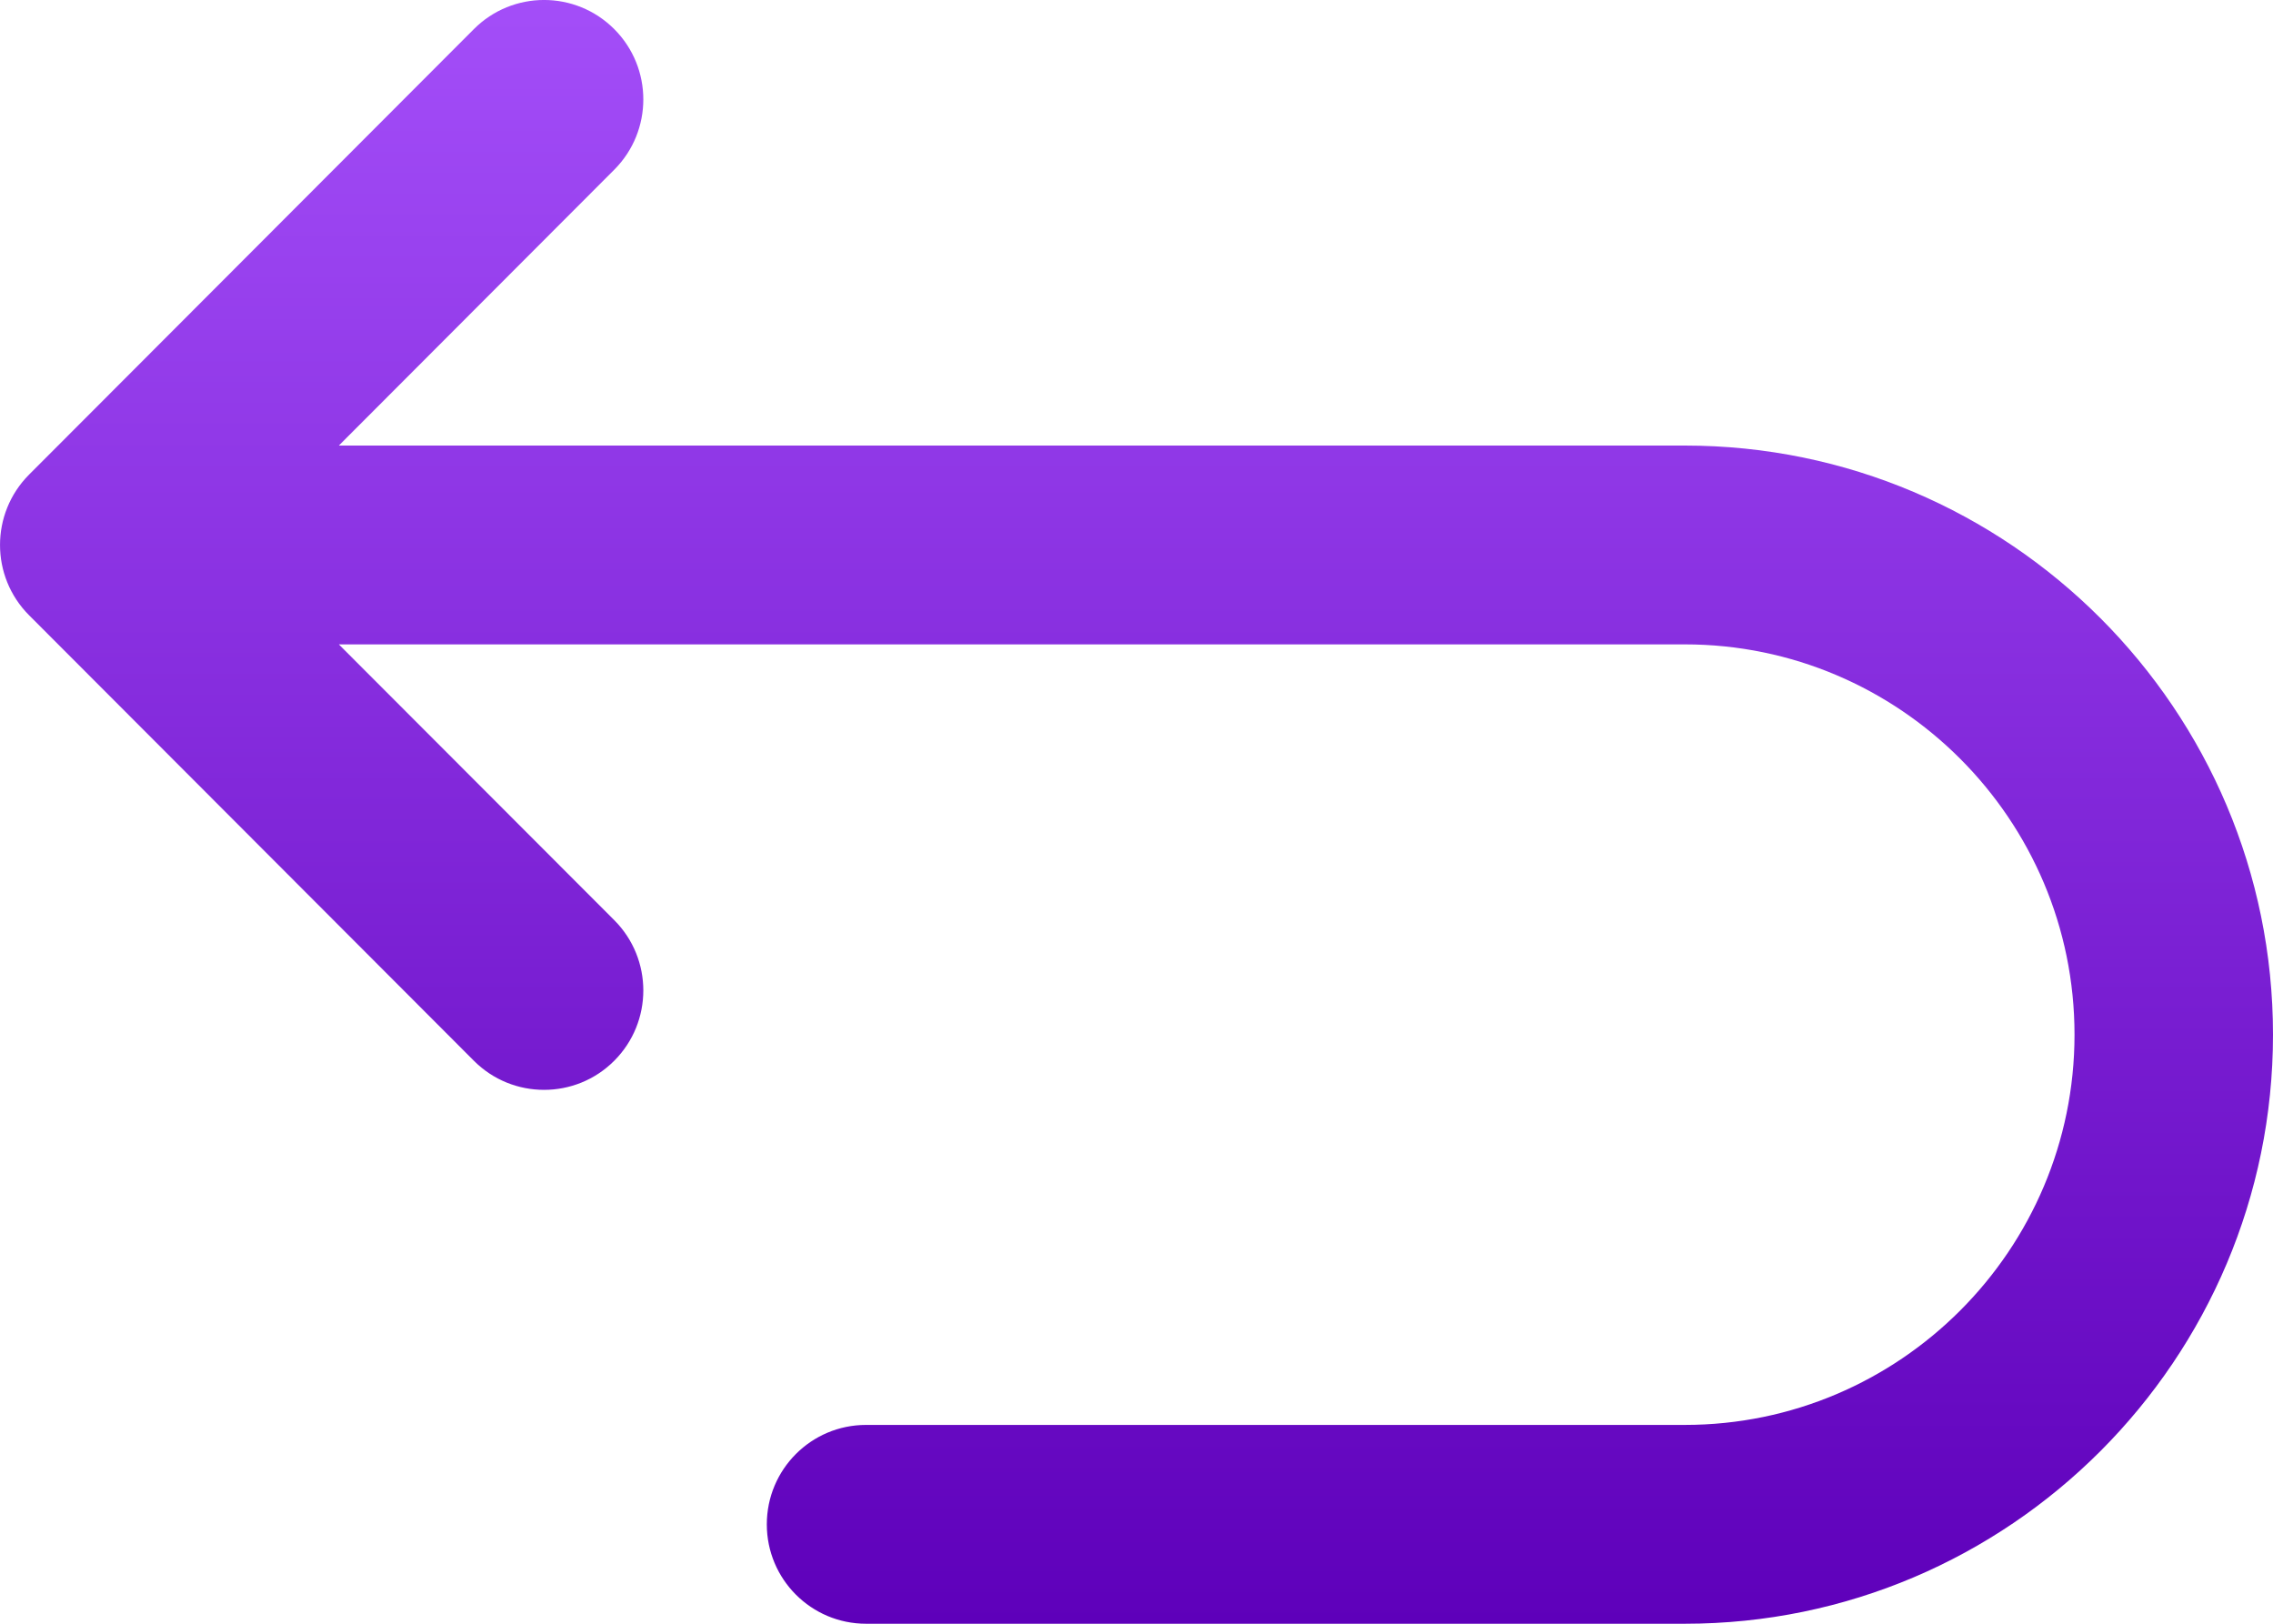<svg width="28" height="20" viewBox="0 0 28 20" fill="none" xmlns="http://www.w3.org/2000/svg">
<path d="M20.755 5.488H4.174L7.567 2.09C8.044 1.612 8.044 0.837 7.567 0.359C7.089 -0.12 6.315 -0.12 5.837 0.359L0.358 5.846C-0.119 6.325 -0.119 7.1 0.358 7.578L5.837 13.065C6.076 13.305 6.389 13.424 6.702 13.424C7.015 13.424 7.328 13.305 7.567 13.065C8.044 12.587 8.044 11.812 7.567 11.334L4.174 7.937H20.755C23.401 7.937 25.555 10.093 25.555 12.744C25.555 15.395 23.401 17.551 20.755 17.551H10.669C9.993 17.551 9.446 18.099 9.446 18.776C9.446 19.452 9.993 20 10.669 20H20.755C24.75 20 28 16.745 28 12.744C28 8.743 24.75 5.488 20.755 5.488Z" fill="url(#paint0_linear_82_3193)"/>
<defs>
<linearGradient id="paint0_linear_82_3193" x1="14" y1="-7.231" x2="14" y2="20" gradientUnits="userSpaceOnUse">
<stop offset="0.188" stop-color="#AB56FF"/>
<stop offset="1" stop-color="#5E00BA"/>
</linearGradient>
</defs>
</svg>
